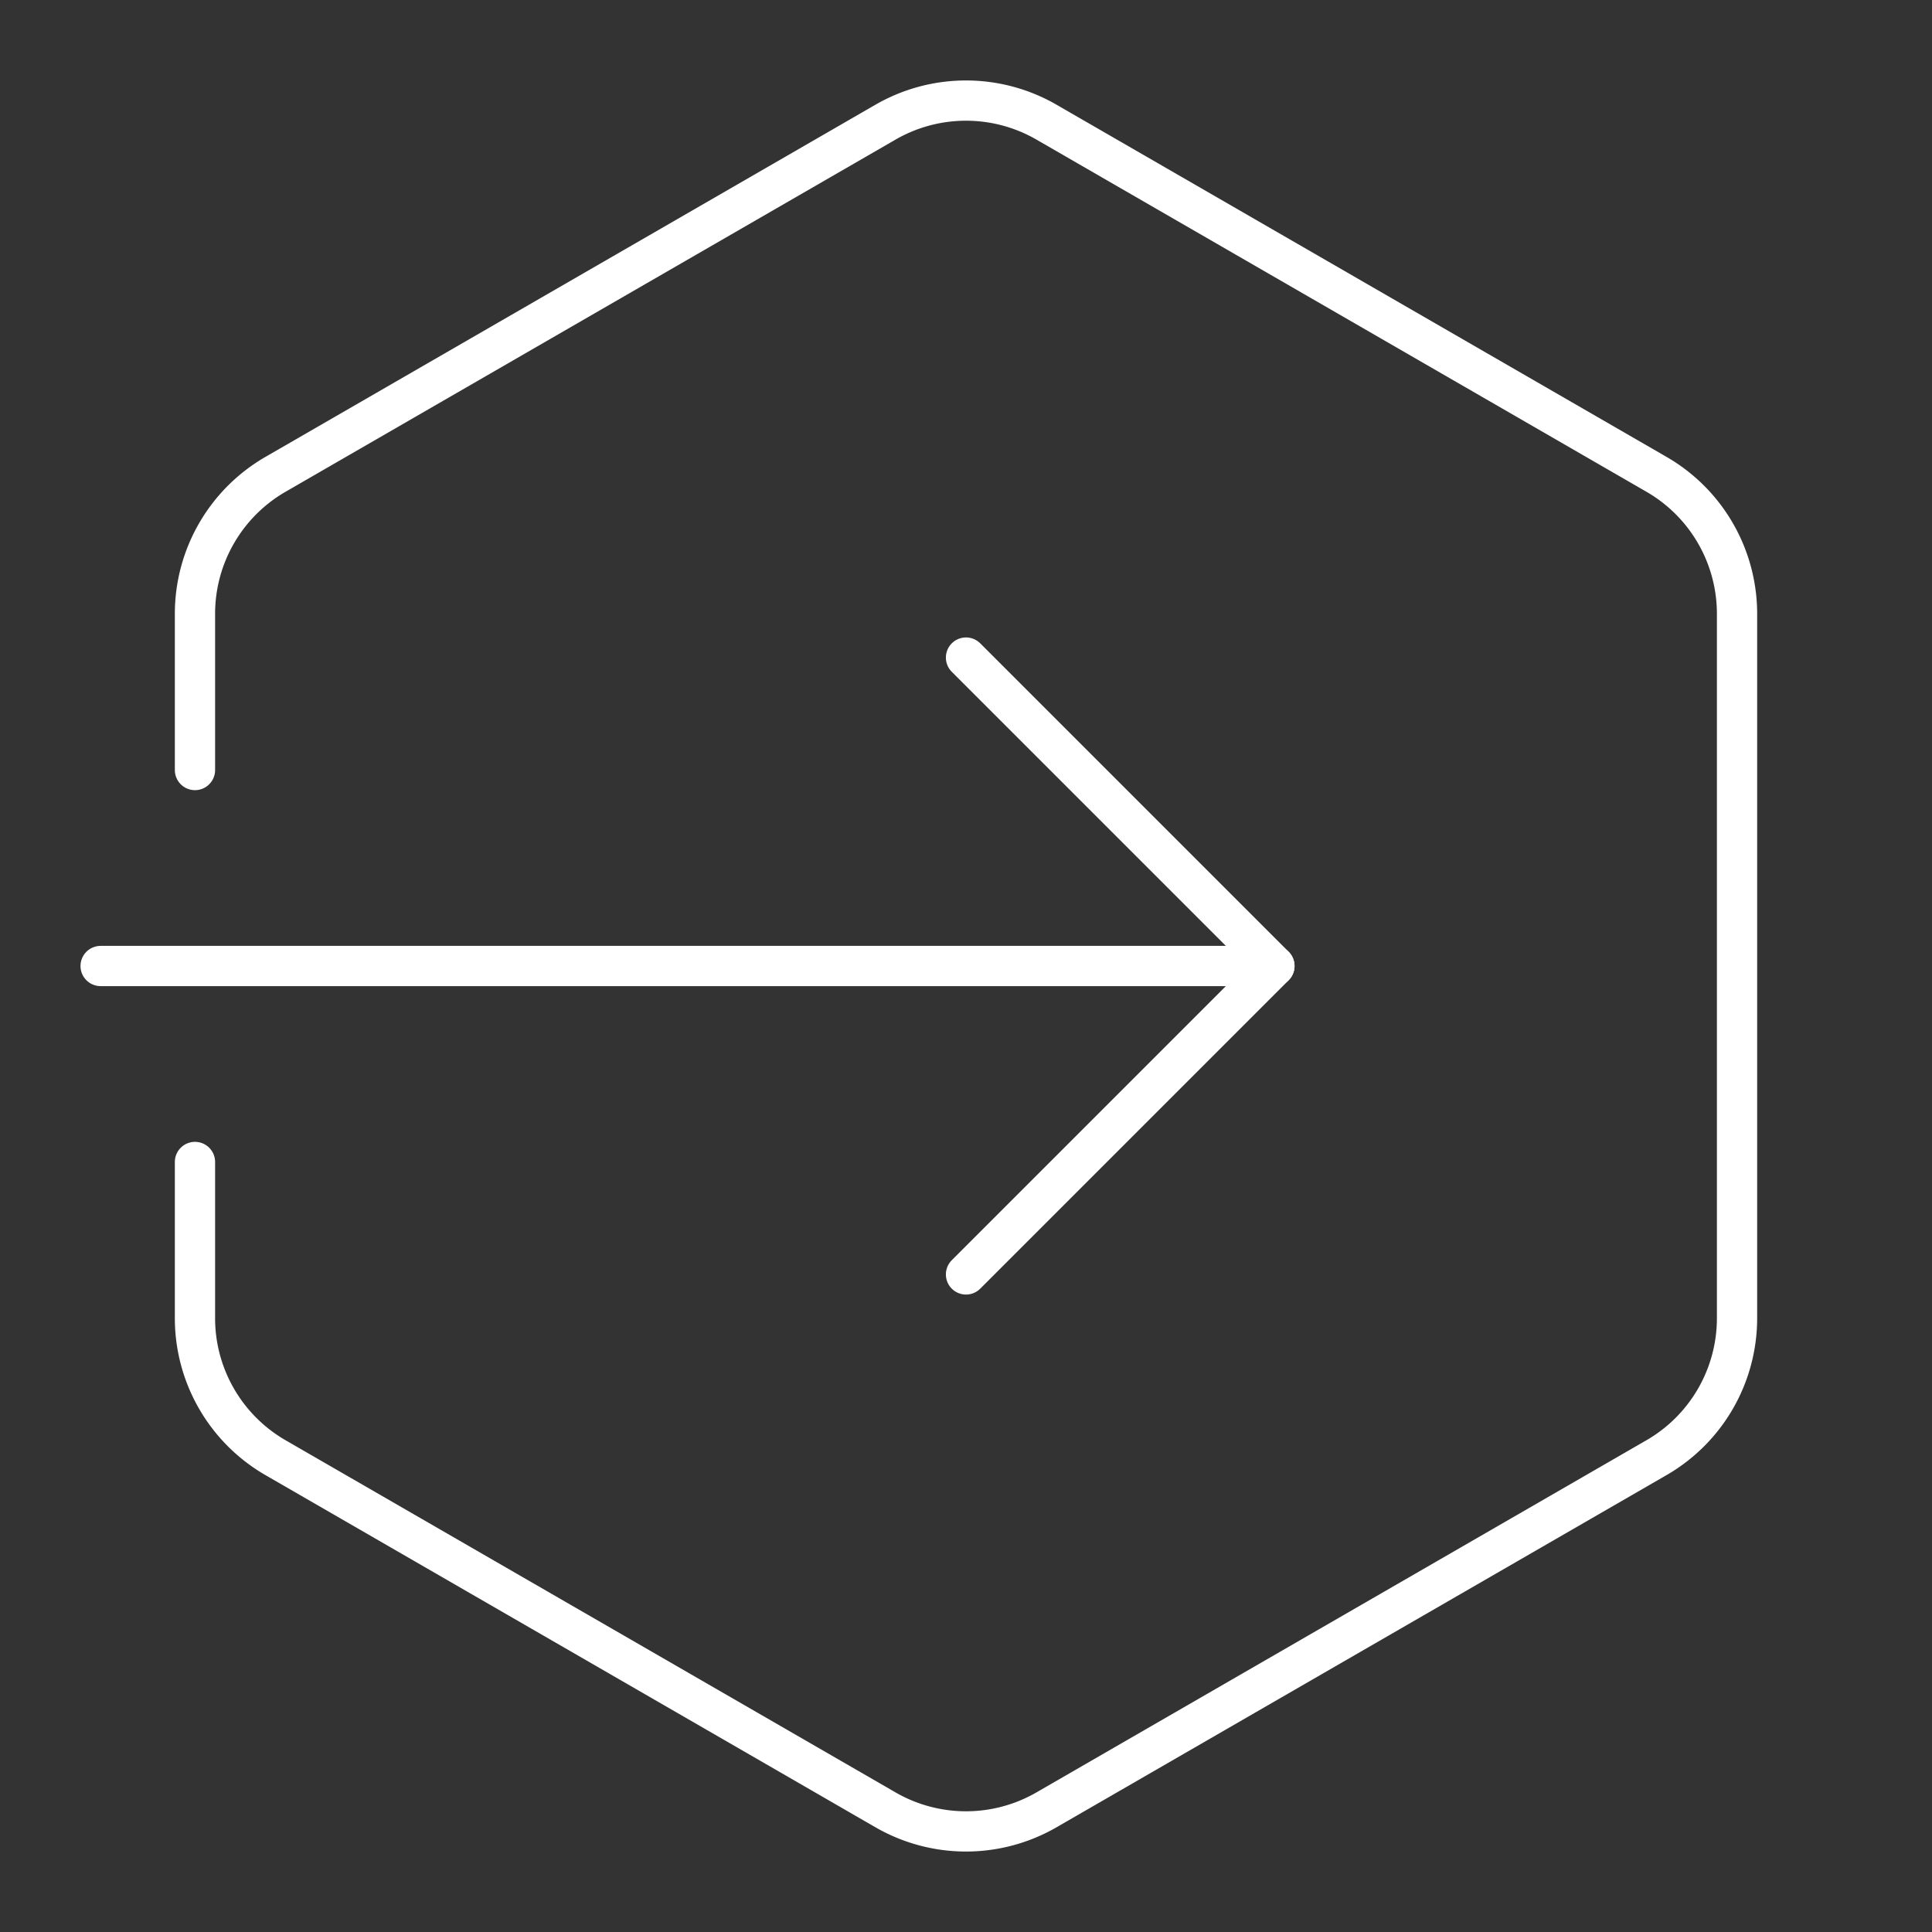 <?xml version="1.0" encoding="UTF-8"?><svg id="a" xmlns="http://www.w3.org/2000/svg" viewBox="0 0 48 48"><rect x="0" y="0" width="48" height="48" fill="#333333" stroke="none"/><defs><style>.d{fill:none;stroke:#fff;stroke-linecap:round;stroke-linejoin:round;}</style></defs><path class="d" d="m31.662 24h-29.162"/><path class="d" d="m4.844 28.869v3.881a4 4 0 0 0 2 3.465l15.156 8.75a4 4 0 0 0 4 0l15.156-8.75a4 4 0 0 0 2-3.465v-17.5a4 4 0 0 0-2-3.465l-15.156-8.75a4 4 0 0 0-4 0v0l-15.156 8.75a4 4 0 0 0-2 3.465l1e-7 3.881"/><path class="d" d="M 24,16.337 31.663,24 24,31.663"/></svg>
